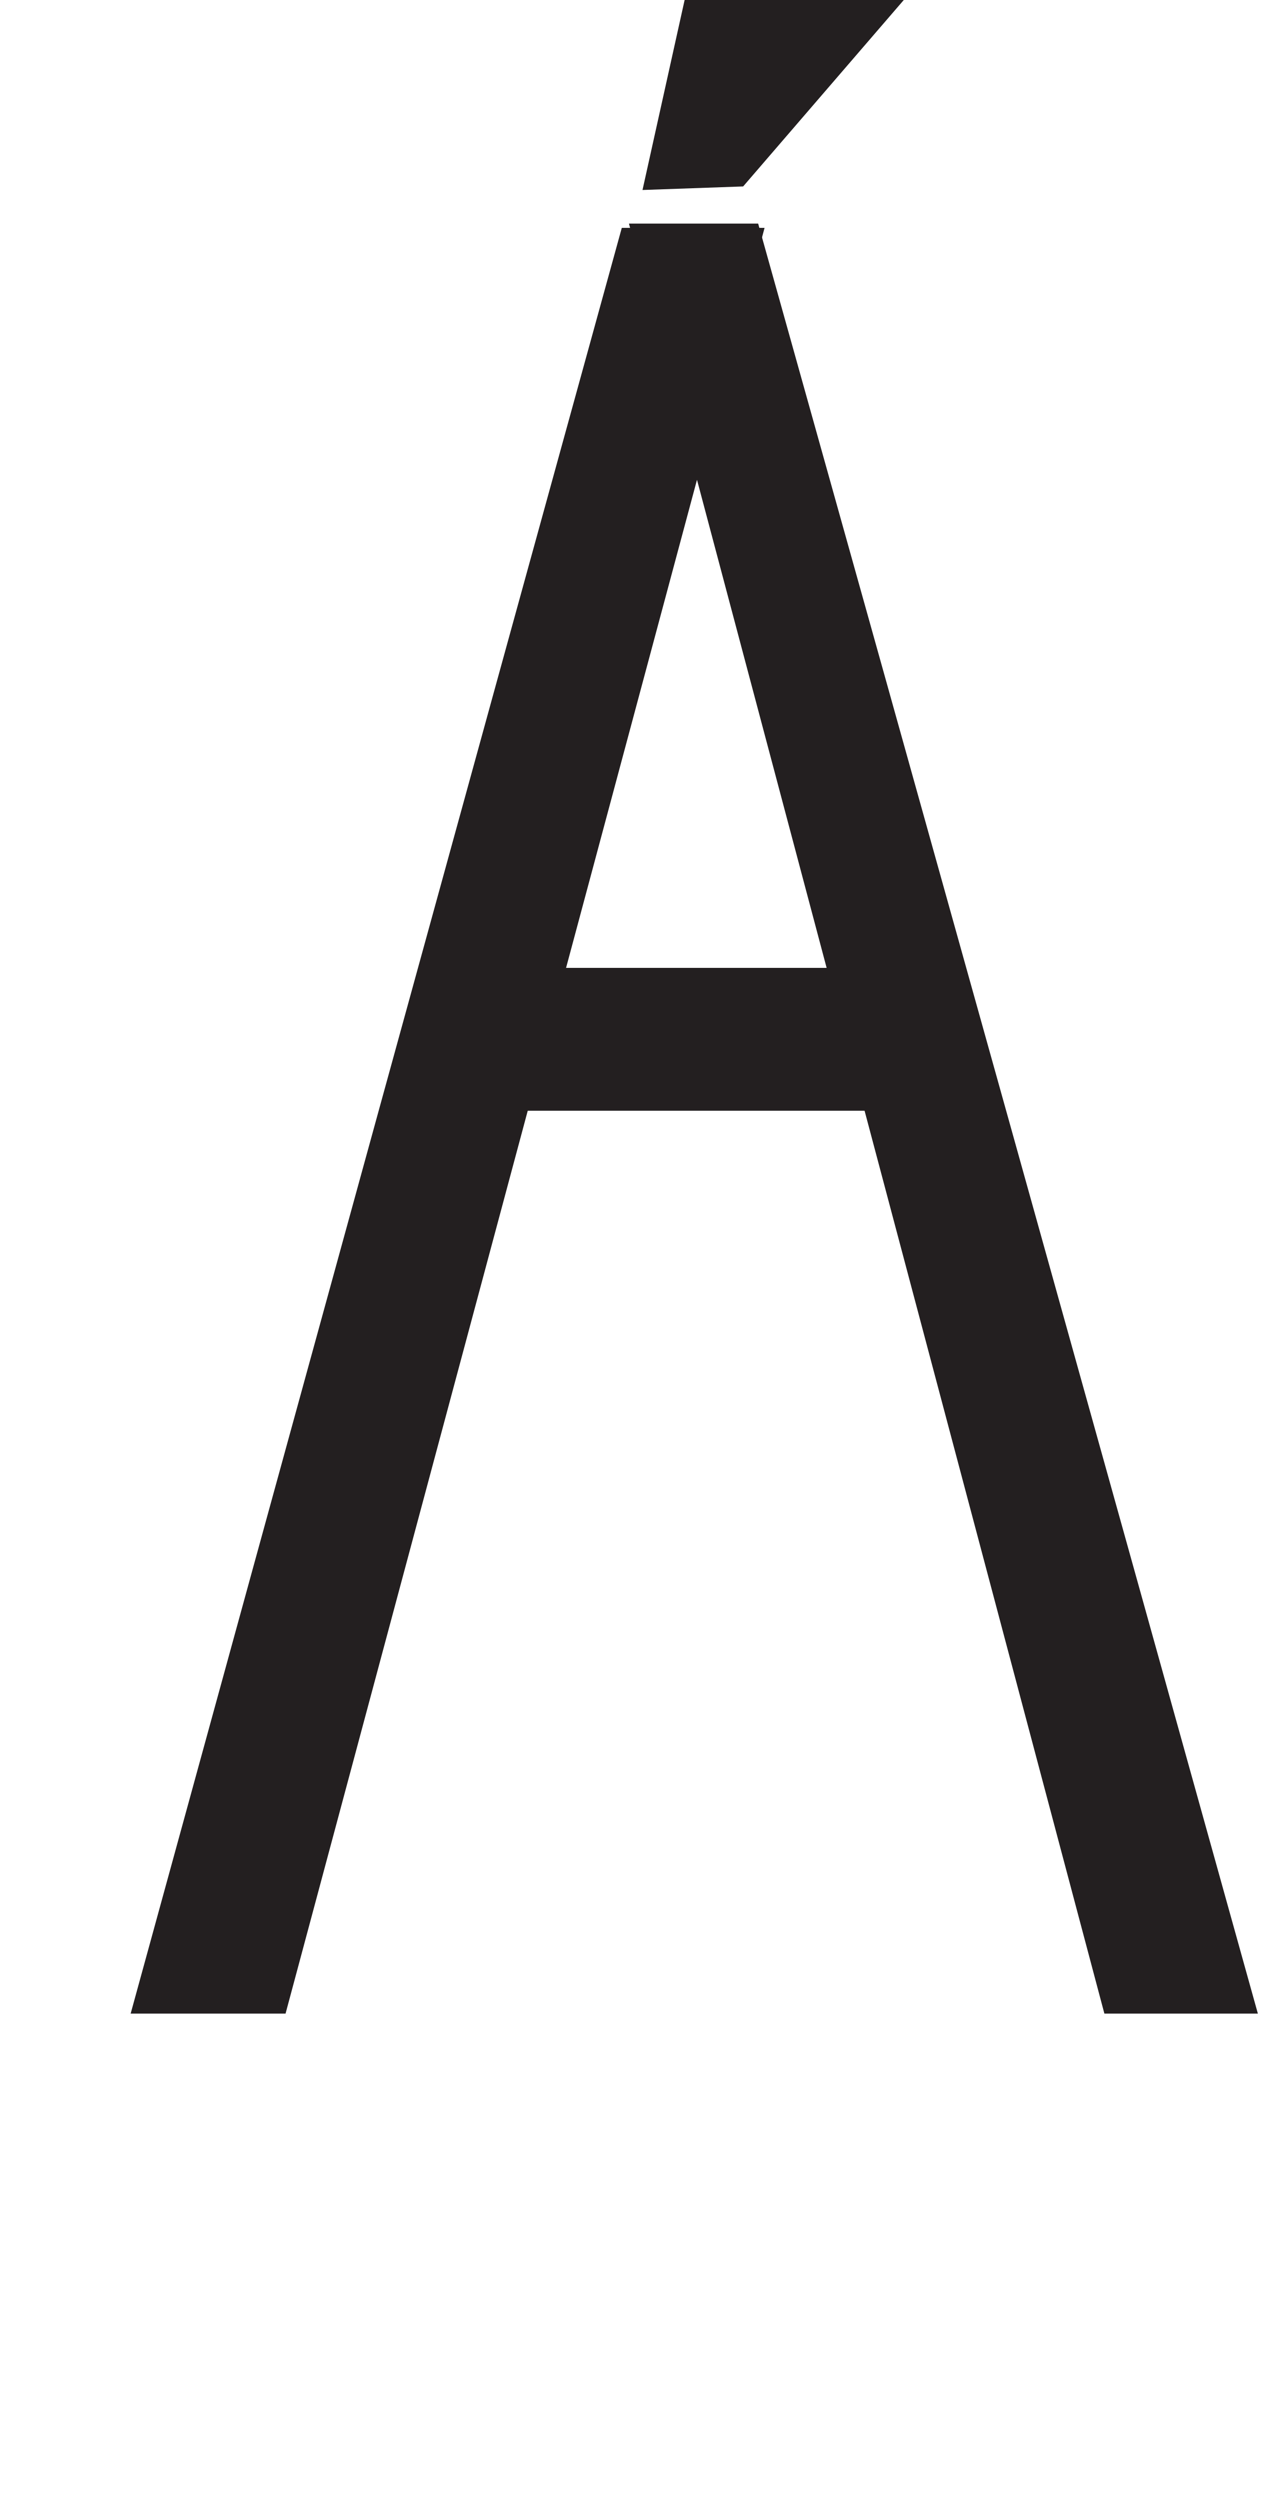 <svg xmlns="http://www.w3.org/2000/svg" viewBox="0 0 18 35"><defs><style>.a{fill:#231f20;}</style></defs><rect class="a" x="6.18" y="13.55" width="6.89" height="2"/><line class="a" x1="2.11" y1="28.27" x2="9.02" y2="3.52"/><path class="a" d="M4,28.19H1.83q3.44-12.53,6.88-25h2Z"/><line class="a" x1="8.54" y1="3.6" x2="17.19" y2="28.19"/><path class="a" d="M15.47,28.19,8.81,3.13h1.81q3.51,12.53,7,25.06Z"/><path class="a" d="M10.41,2.61,12.66,0H9.59L9,2.66Z"/></svg>